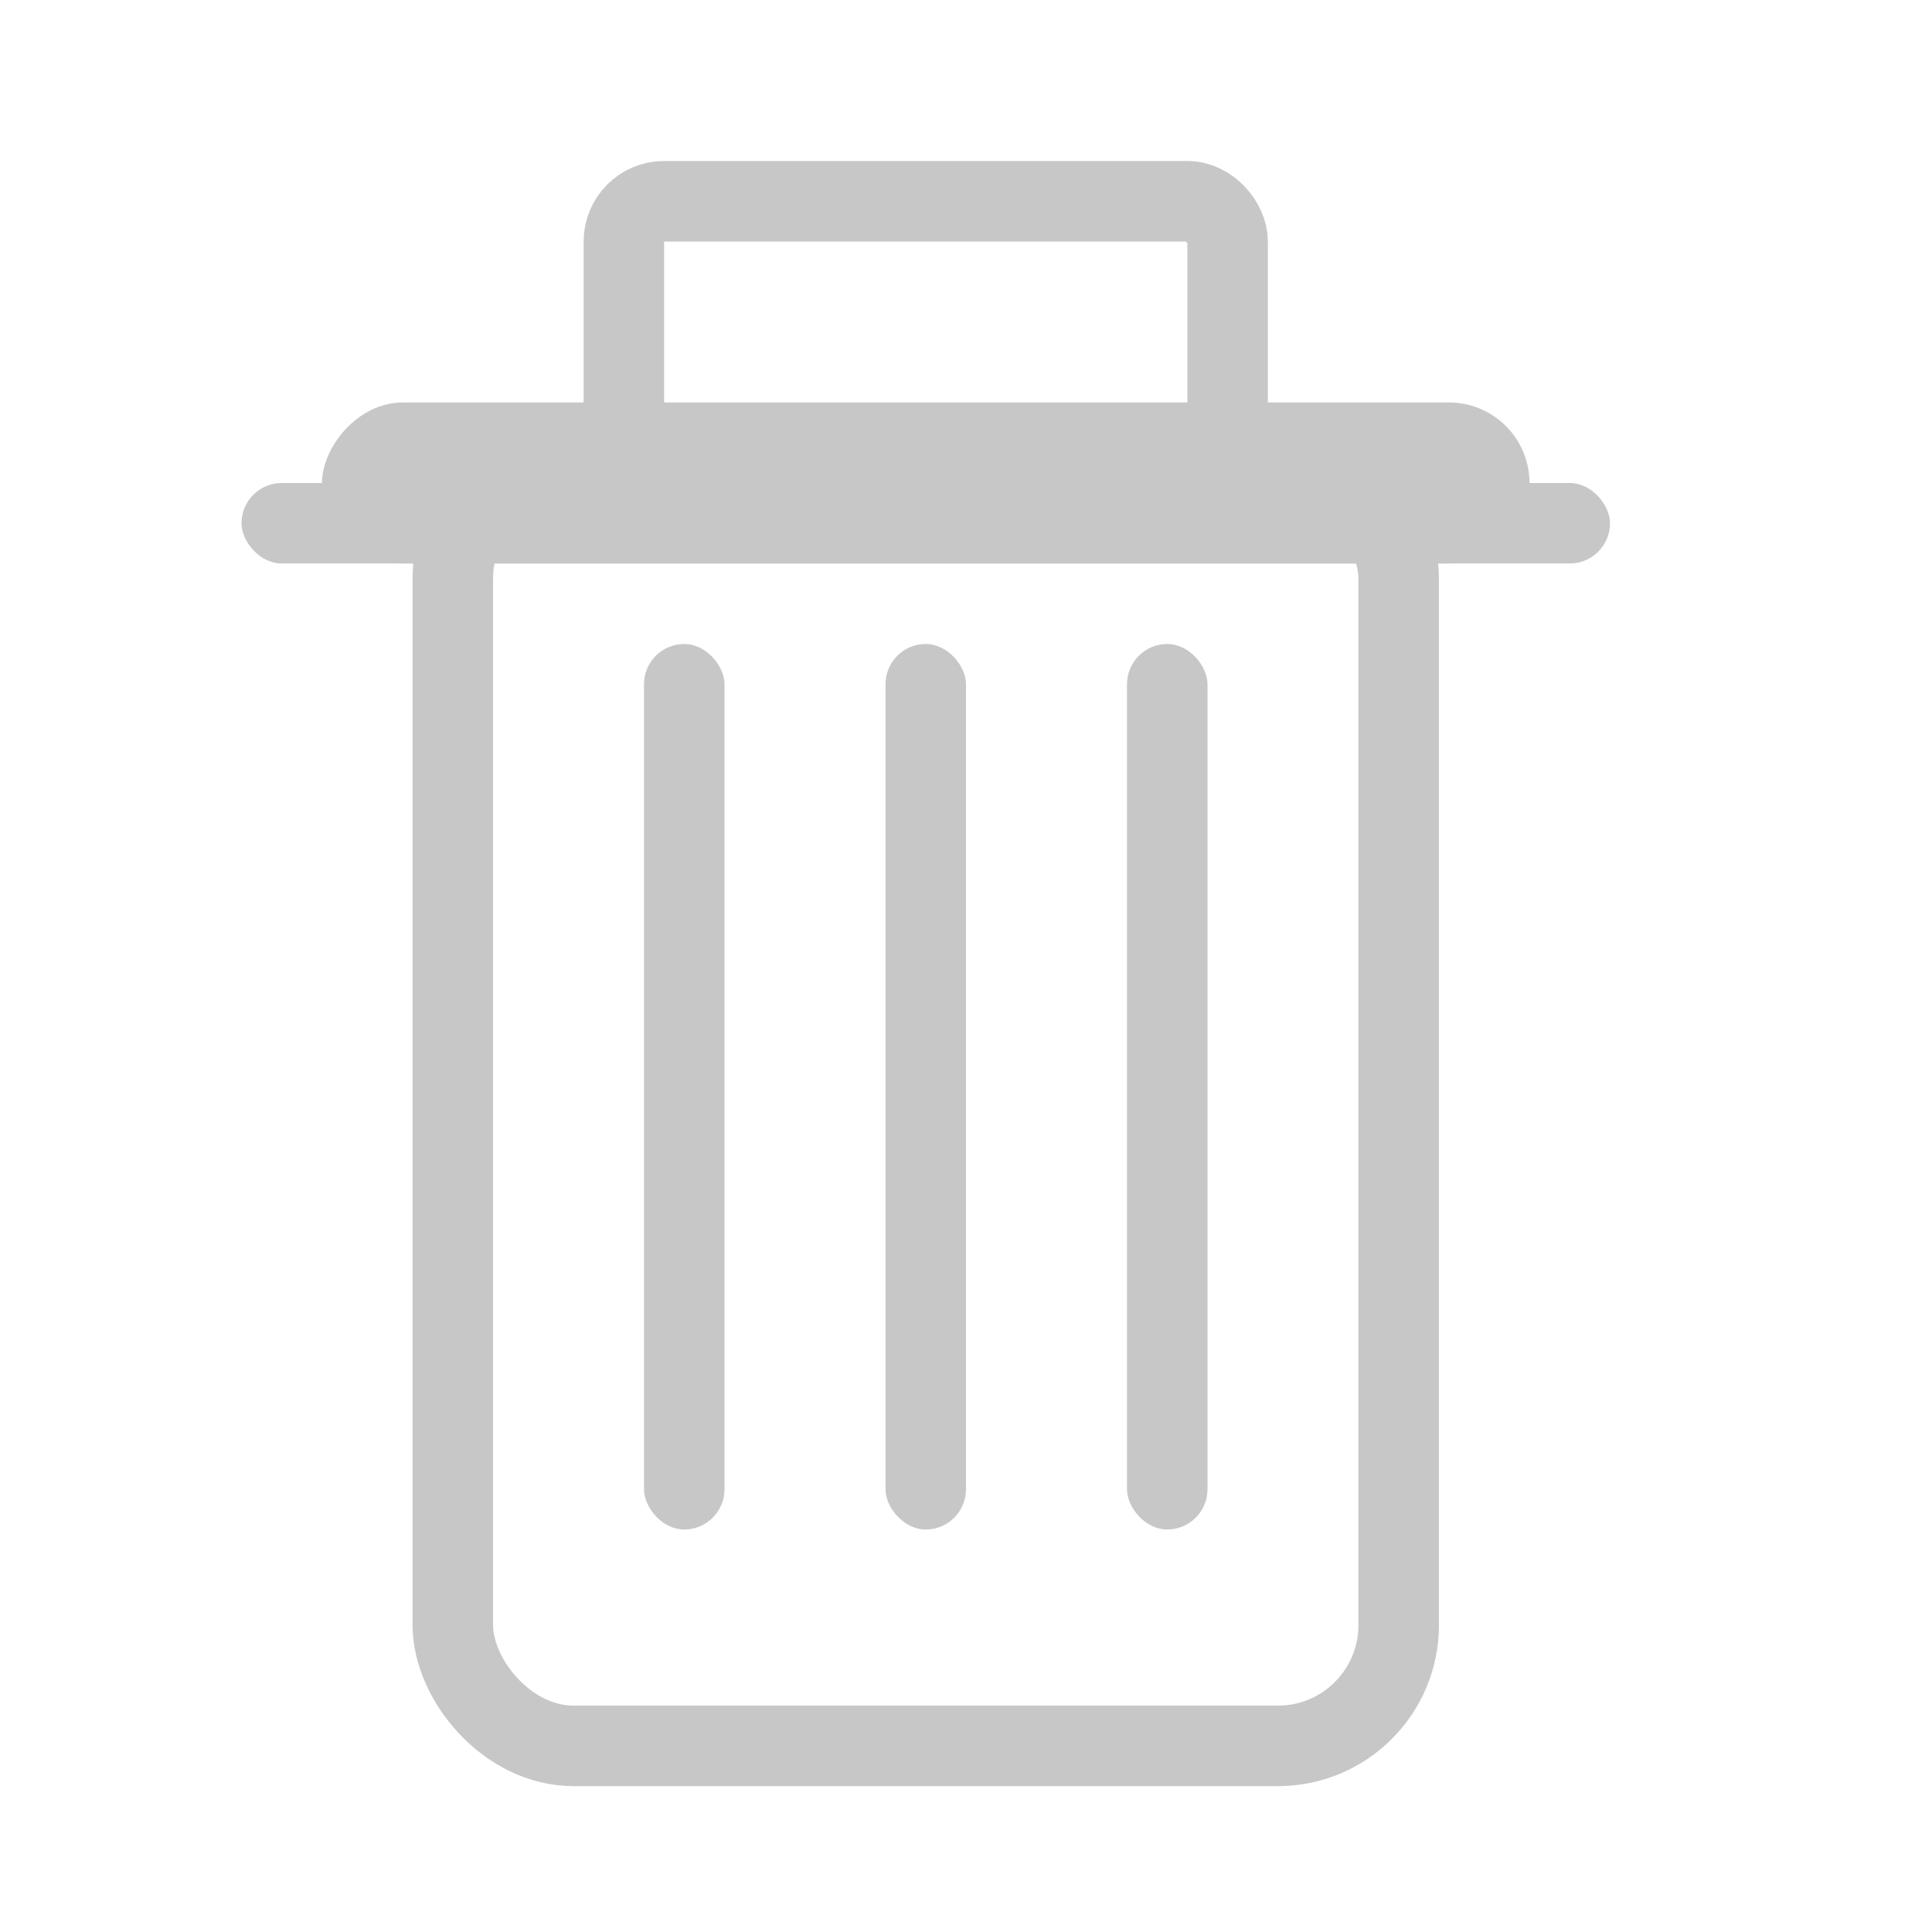 <svg width="24" height="24" fill="none" xmlns="http://www.w3.org/2000/svg"><rect x="5.625" y="5.688" width="11.75" height="16" rx="1.5" stroke="#C7C7C7"/><rect x="3" y="6" width="17" height="1" rx=".5" fill="#C7C7C7"/><rect width="15" height="2" rx="1" transform="matrix(1 0 0 -1 4 7)" fill="#C7C7C7"/><rect x="7.75" y="2.5" width="7.5" height="3.25" rx=".5" stroke="#C7C7C7"/><rect x="8" y="8" width="1" height="11" rx=".5" fill="#C7C7C7"/><rect x="11" y="8" width="1" height="11" rx=".5" fill="#C7C7C7"/><rect x="14" y="8" width="1" height="11" rx=".5" fill="#C7C7C7"/></svg>